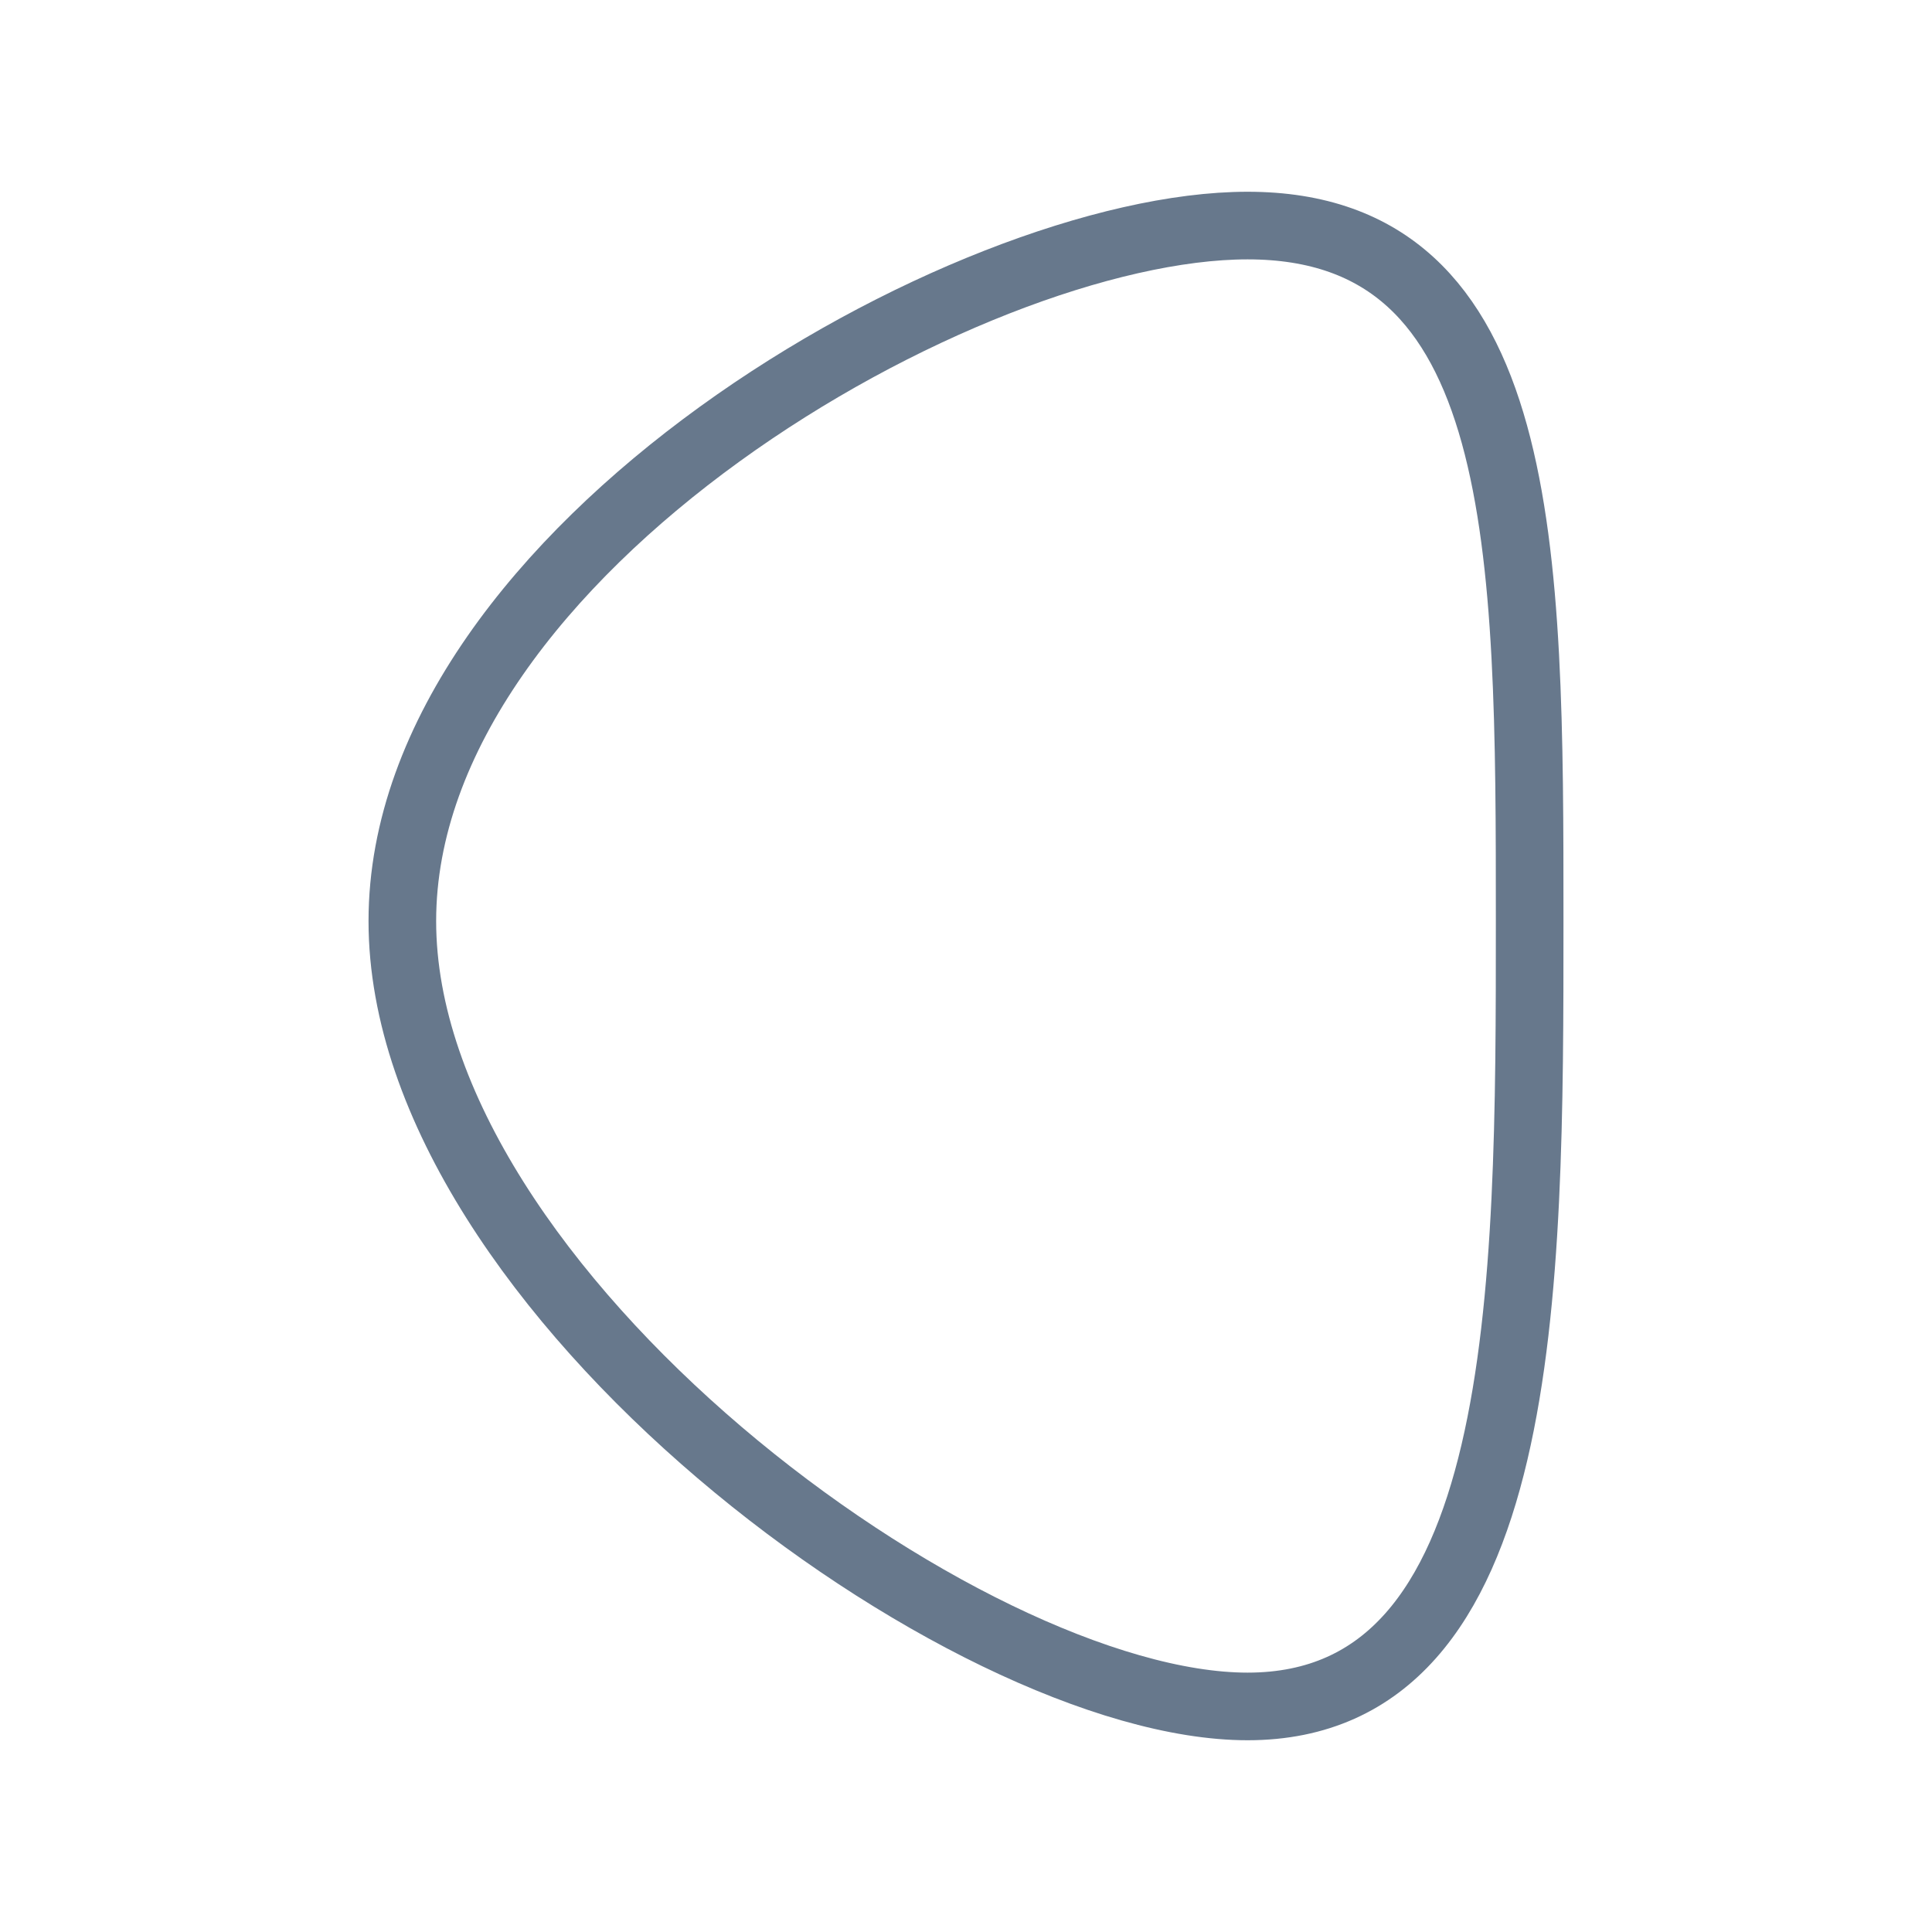 <svg id="visual" viewBox="0 0 200 200" width="200" height="200" xmlns="http://www.w3.org/2000/svg" xmlns:xlink="http://www.w3.org/1999/xlink" version="1.1"><g transform="translate(158.35 90.65)"><path d="M0 4.7C0 43 0 86 -29.2 86C-58.3 86 -116.7 43 -116.7 4.7C-116.7 -33.7 -58.3 -67.3 -29.2 -67.3C0 -67.3 0 -33.7 0 4.7" fill="none" stroke="#67788c" stroke-width="7"></path></g></svg>